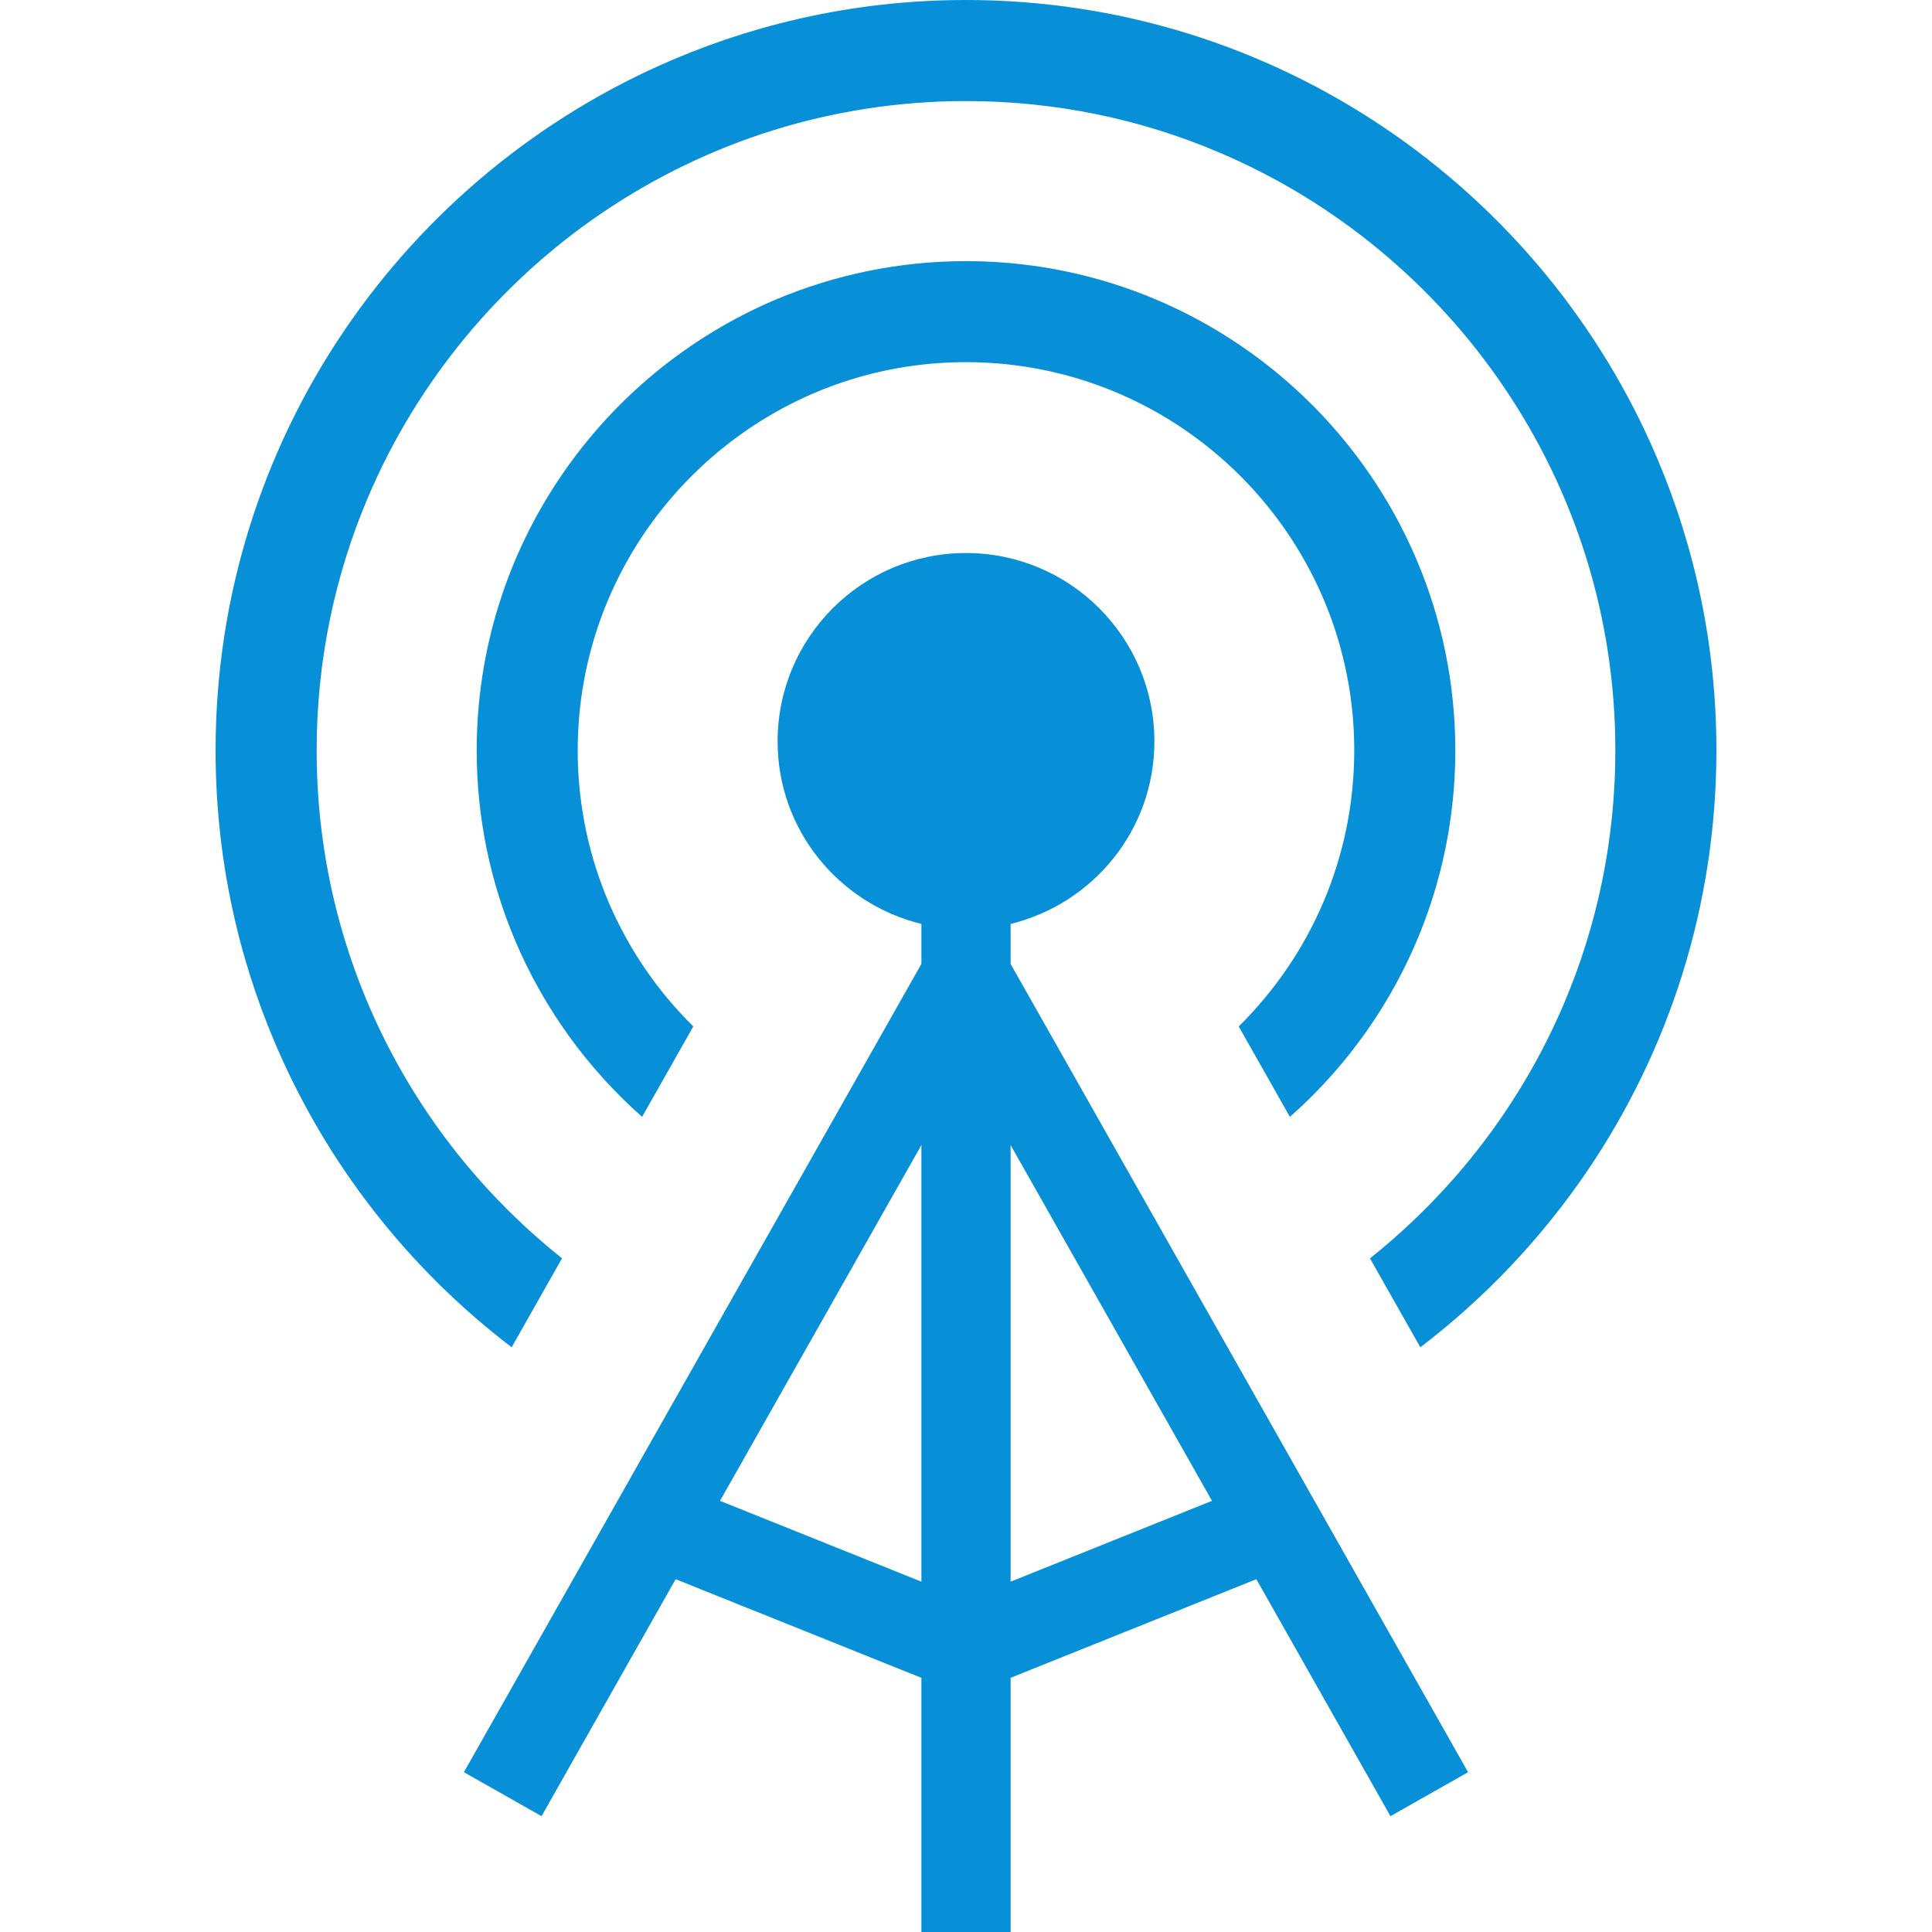 <svg width="49" height="49" viewBox="0 0 49 49" fill="none" xmlns="http://www.w3.org/2000/svg">
<g clip-path="url(#clip0_80_11)">
<path d="M31.417 26.034L32.715 28.326C33.5 27.633 34.198 26.839 34.787 25.968C36.126 23.99 36.91 21.596 36.91 19.032C36.91 17.325 36.562 15.69 35.932 14.205C34.988 11.976 33.415 10.084 31.436 8.746C29.456 7.407 27.064 6.623 24.5 6.623C22.792 6.623 21.158 6.972 19.673 7.599C17.445 8.544 15.551 10.117 14.213 12.098C12.874 14.076 12.09 16.469 12.09 19.032C12.09 20.741 12.438 22.375 13.068 23.86C13.798 25.583 14.905 27.104 16.285 28.326L17.584 26.032C17.119 25.575 16.701 25.073 16.336 24.533C15.273 22.958 14.653 21.072 14.652 19.032C14.652 17.672 14.928 16.381 15.427 15.204C16.174 13.44 17.427 11.932 19 10.869C20.573 9.804 22.46 9.186 24.5 9.185C25.859 9.185 27.151 9.462 28.327 9.959C30.092 10.706 31.601 11.959 32.664 13.533C33.727 15.107 34.346 16.993 34.347 19.032C34.346 20.392 34.071 21.683 33.573 22.86C33.067 24.055 32.329 25.131 31.417 26.034Z" fill="#078FD7"/>
<path d="M42.033 11.63C40.586 8.213 38.172 5.31 35.135 3.256C32.099 1.202 28.433 0 24.5 0C21.88 0 19.374 0.534 17.097 1.5C13.682 2.947 10.777 5.36 8.723 8.397C6.67 11.433 5.467 15.1 5.468 19.032C5.467 21.654 6.001 24.159 6.967 26.435C8.271 29.511 10.357 32.172 12.977 34.17L14.254 31.914C12.941 30.866 11.788 29.626 10.846 28.232C9.068 25.602 8.031 22.441 8.031 19.032C8.031 16.759 8.492 14.599 9.326 12.63C10.577 9.677 12.67 7.156 15.299 5.38C17.931 3.601 21.091 2.564 24.5 2.563C26.773 2.563 28.934 3.024 30.903 3.859C33.855 5.108 36.375 7.201 38.154 9.834C39.932 12.463 40.969 15.624 40.969 19.032C40.969 21.305 40.508 23.465 39.674 25.435C38.594 27.984 36.885 30.21 34.746 31.915L36.023 34.17C37.673 32.911 39.111 31.39 40.277 29.668C42.33 26.632 43.532 22.965 43.532 19.032C43.533 16.412 42.999 13.908 42.033 11.63Z" fill="#078FD7"/>
<path d="M25.631 23.433C27.722 22.922 29.278 21.051 29.278 18.804C29.278 16.166 27.139 14.026 24.5 14.026C21.861 14.026 19.722 16.166 19.722 18.804C19.722 21.051 21.279 22.922 23.369 23.433V24.447L11.766 44.947L13.735 46.062L17.136 40.052L23.369 42.554V49H25.631V42.553L31.864 40.052L35.265 46.062L37.234 44.947L25.631 24.447V23.433ZM23.369 40.115L18.261 38.065L23.369 29.041V40.115ZM30.739 38.065L25.631 40.115V29.041L30.739 38.065Z" fill="#078FD7"/>
</g>
<defs>
<clipPath id="clip0_80_11">
<rect width="49" height="49" fill="white"/>
</clipPath>
</defs>
</svg>
